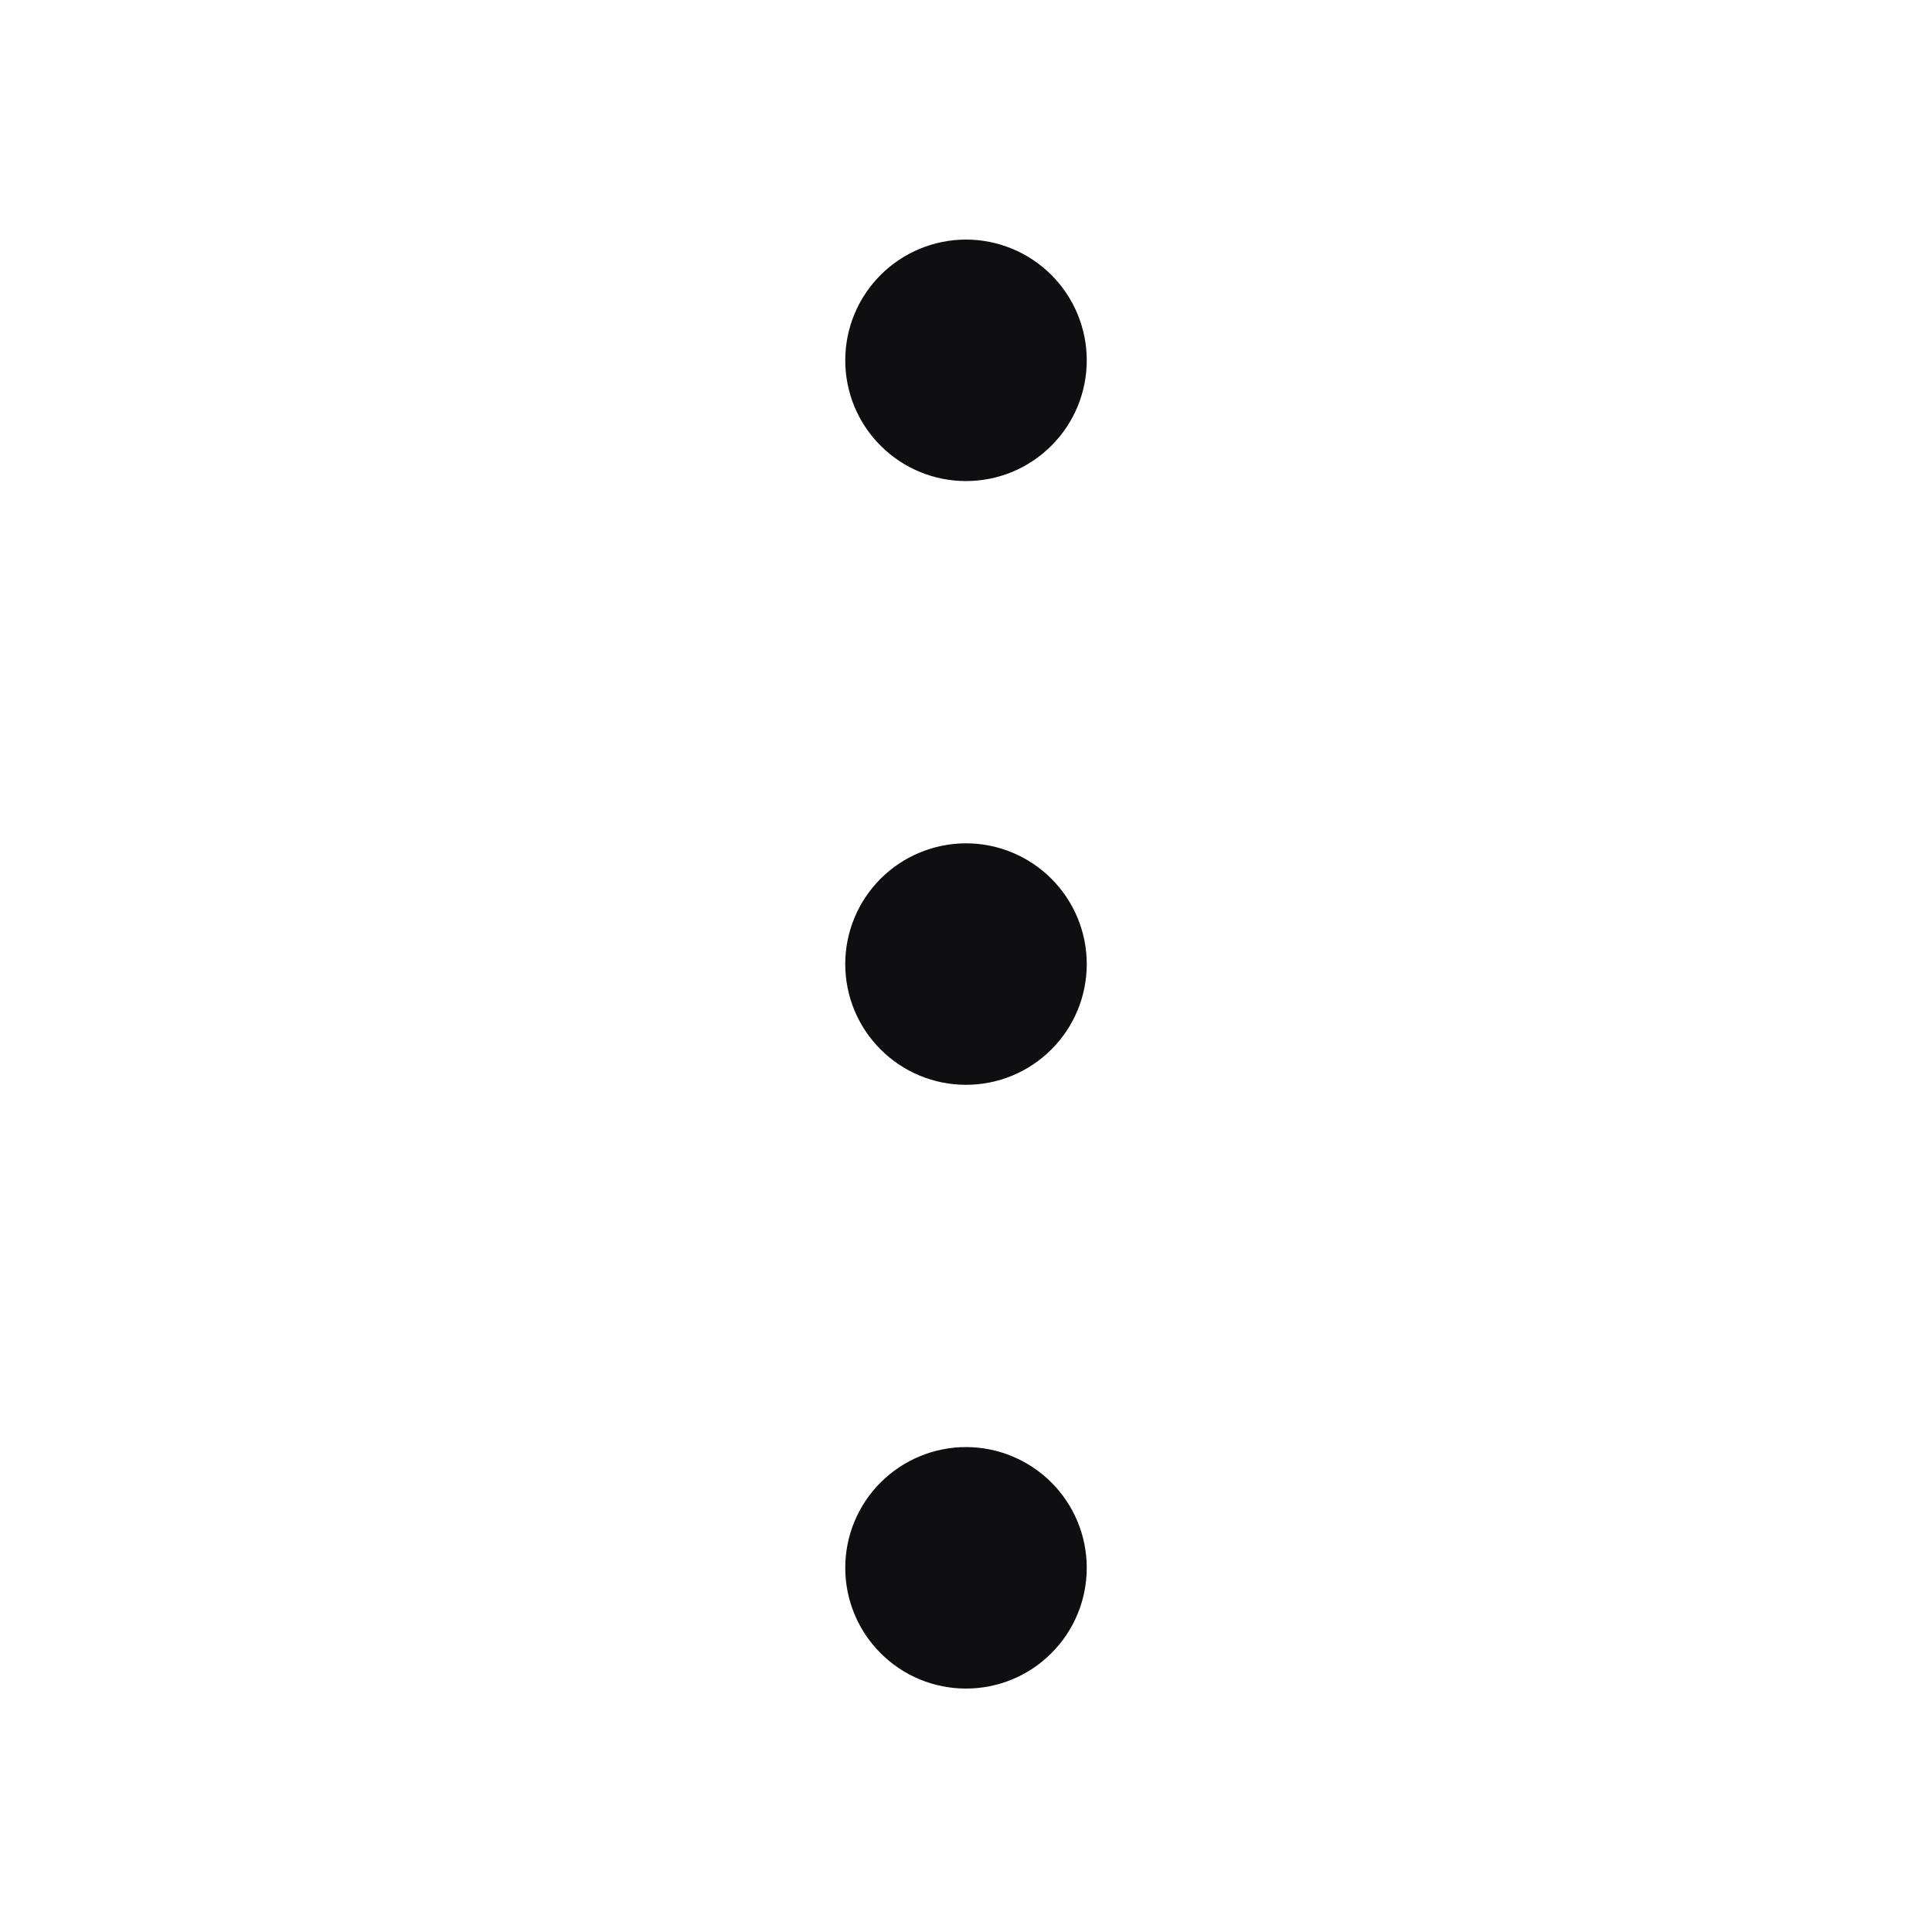 <svg width="16" height="16" viewBox="0 0 16 16" fill="none" xmlns="http://www.w3.org/2000/svg">
<path d="M7 2.984C7 3.25 7.105 3.504 7.293 3.691C7.48 3.879 7.735 3.984 8 3.984C8.265 3.984 8.52 3.879 8.707 3.691C8.895 3.504 9 3.25 9 2.984C9 2.719 8.895 2.465 8.707 2.277C8.52 2.09 8.265 1.984 8 1.984C7.735 1.984 7.48 2.09 7.293 2.277C7.105 2.465 7 2.719 7 2.984ZM7 7.984C7 8.25 7.105 8.504 7.293 8.691C7.48 8.879 7.735 8.984 8 8.984C8.265 8.984 8.52 8.879 8.707 8.691C8.895 8.504 9 8.25 9 7.984C9 7.719 8.895 7.465 8.707 7.277C8.52 7.09 8.265 6.984 8 6.984C7.735 6.984 7.48 7.09 7.293 7.277C7.105 7.465 7 7.719 7 7.984ZM7 12.984C7 13.249 7.105 13.504 7.293 13.691C7.48 13.879 7.735 13.984 8 13.984C8.265 13.984 8.52 13.879 8.707 13.691C8.895 13.504 9 13.249 9 12.984C9 12.719 8.895 12.465 8.707 12.277C8.52 12.09 8.265 11.984 8 11.984C7.735 11.984 7.48 12.09 7.293 12.277C7.105 12.465 7 12.719 7 12.984Z" fill="#0F0F11"/>
</svg>
